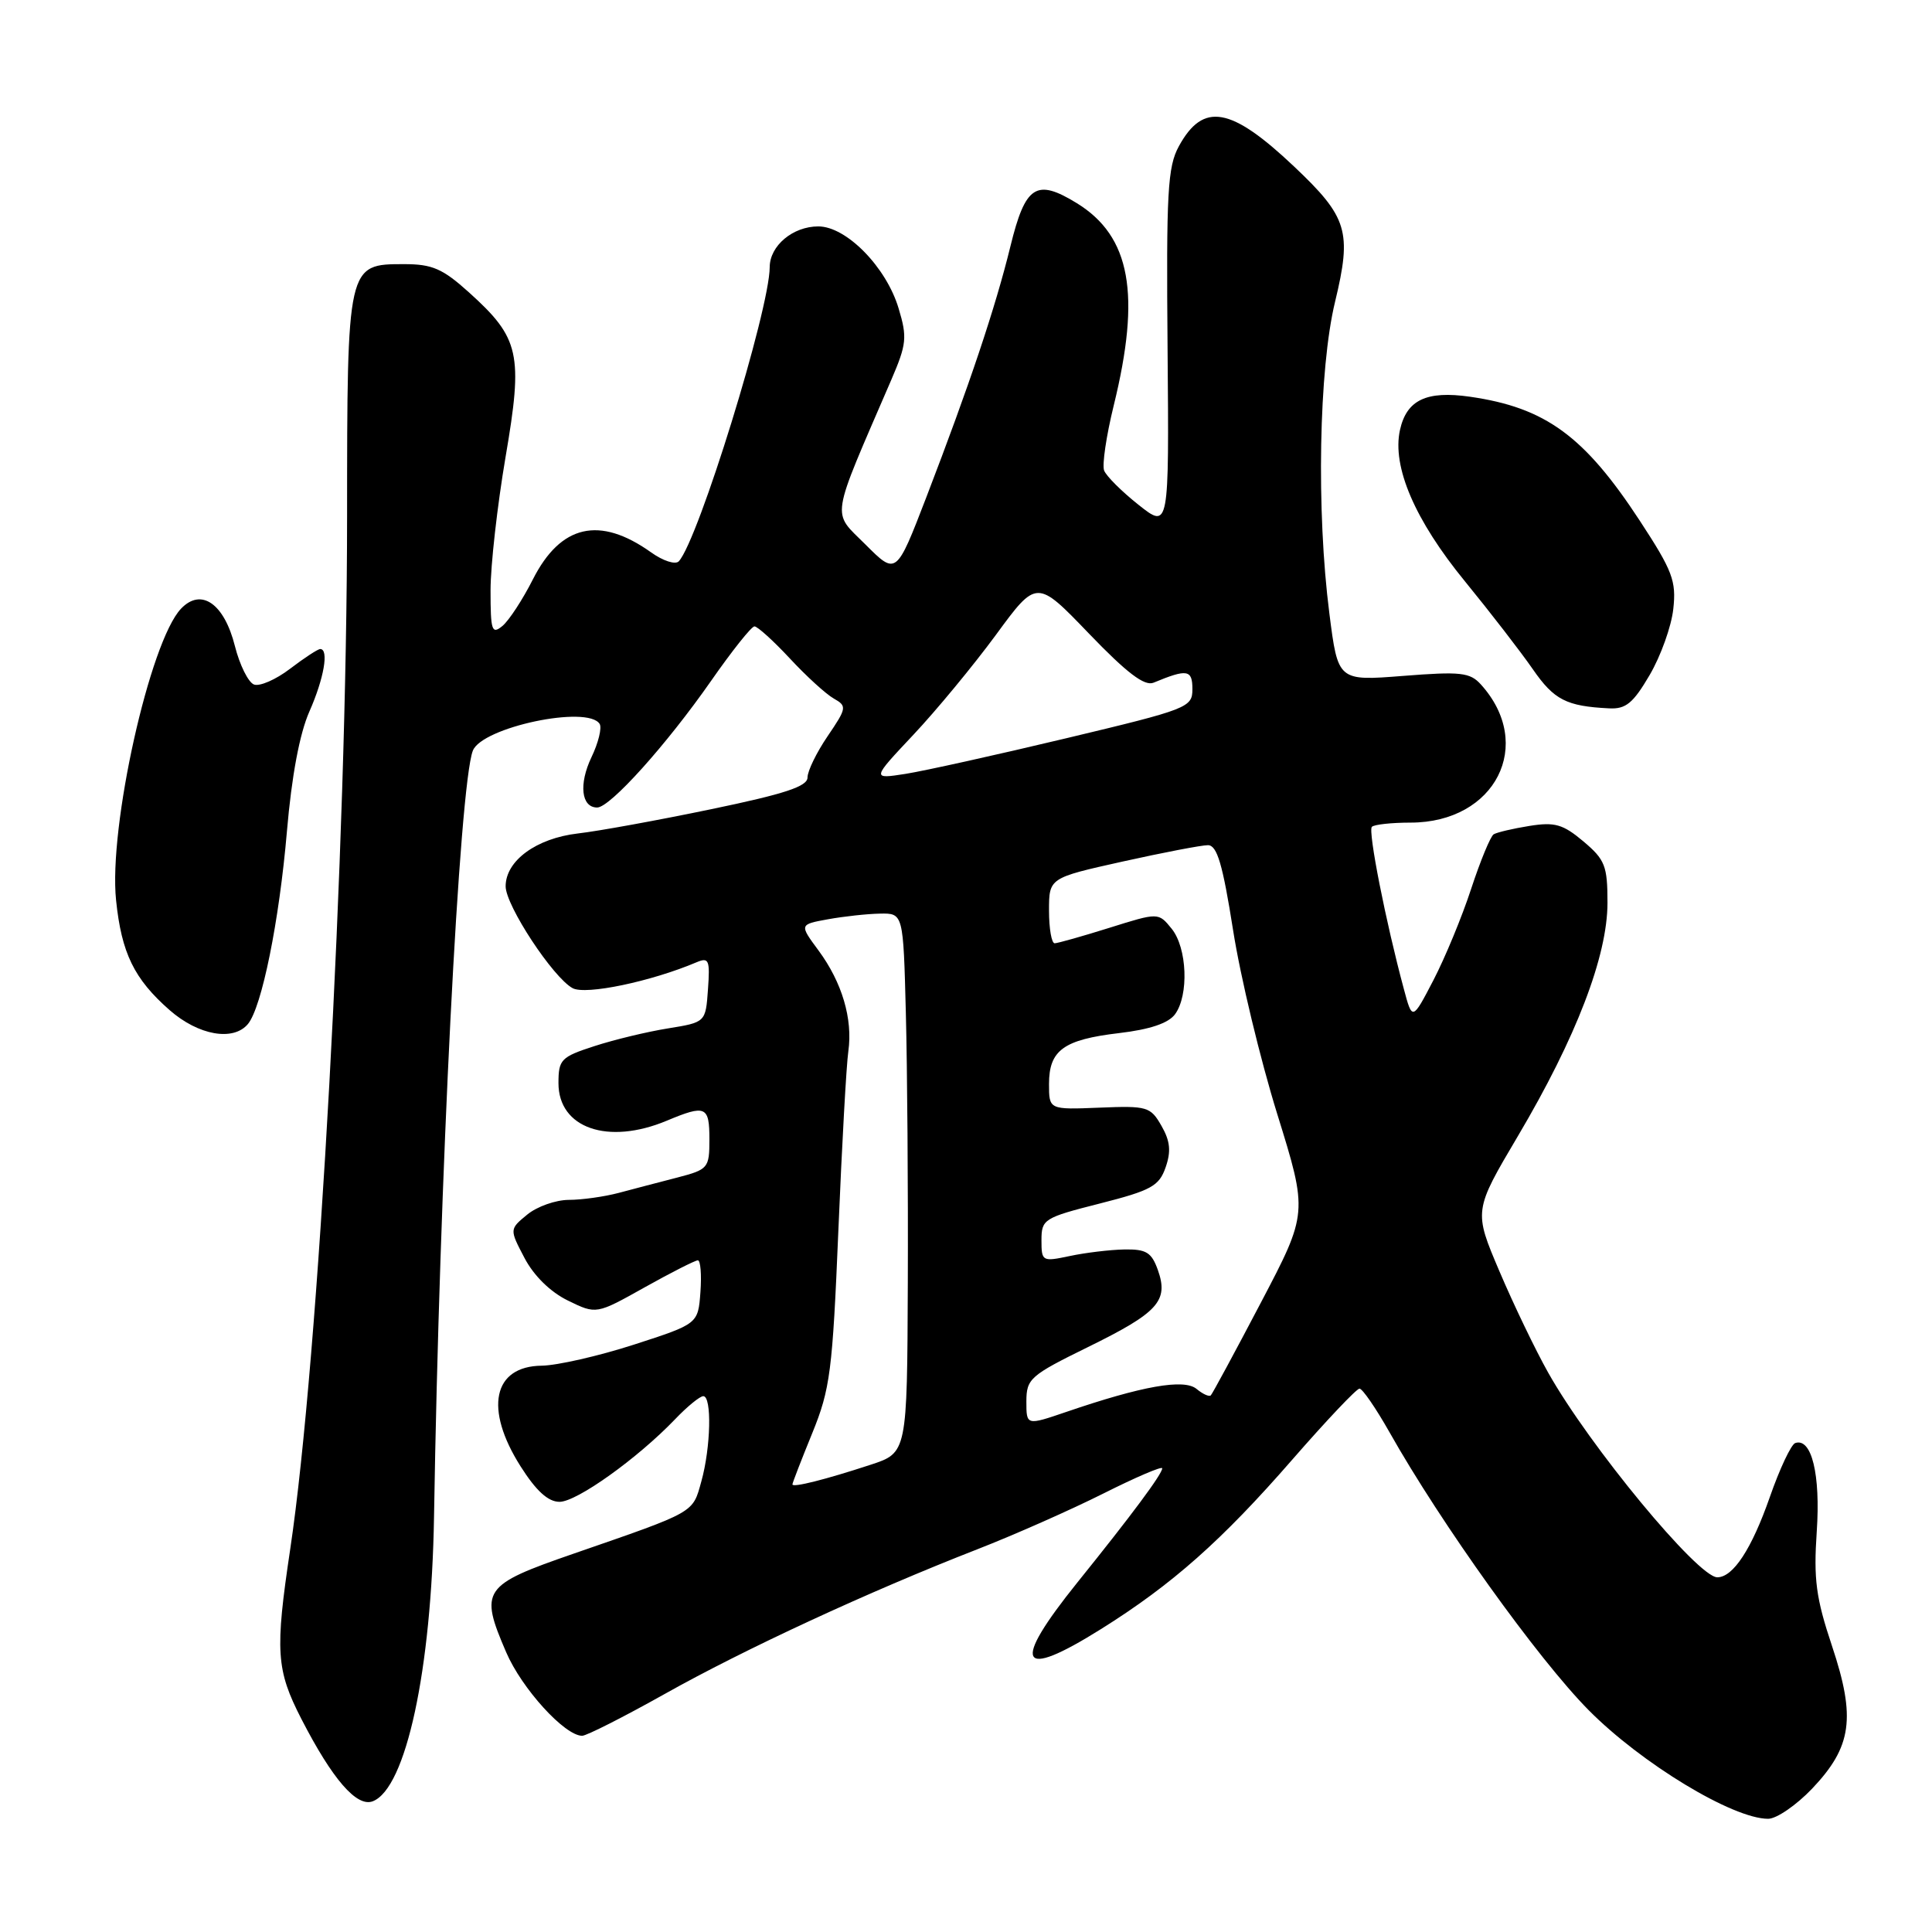 <?xml version="1.0" encoding="UTF-8" standalone="no"?>
<!DOCTYPE svg PUBLIC "-//W3C//DTD SVG 1.1//EN" "http://www.w3.org/Graphics/SVG/1.1/DTD/svg11.dtd" >
<svg xmlns="http://www.w3.org/2000/svg" xmlns:xlink="http://www.w3.org/1999/xlink" version="1.1" viewBox="0 0 256 256">
 <g >
 <path fill="currentColor"
d=" M 240.11 237.01 C 245.39 231.45 245.93 227.63 242.75 218.10 C 240.62 211.73 240.30 209.27 240.73 202.91 C 241.24 195.38 240.05 190.48 237.88 191.21 C 237.34 191.39 235.82 194.61 234.51 198.37 C 232.10 205.26 229.65 209.00 227.55 209.00 C 224.99 209.00 210.59 191.58 205.13 181.86 C 203.47 178.91 200.57 172.89 198.69 168.47 C 195.27 160.44 195.27 160.44 201.14 150.52 C 208.85 137.49 213.00 126.68 213.00 119.62 C 213.00 114.73 212.68 113.91 209.81 111.49 C 207.10 109.21 206.02 108.90 202.65 109.44 C 200.47 109.79 198.35 110.29 197.92 110.55 C 197.50 110.81 196.16 114.05 194.94 117.76 C 193.73 121.47 191.47 126.92 189.94 129.87 C 187.14 135.25 187.14 135.25 186.01 131.02 C 183.63 122.20 181.24 110.09 181.78 109.56 C 182.08 109.25 184.40 109.00 186.92 109.00 C 198.16 108.99 203.42 98.64 196.22 90.69 C 194.78 89.10 193.54 88.96 185.94 89.56 C 177.29 90.24 177.29 90.24 176.15 81.30 C 174.41 67.75 174.75 48.88 176.90 40.00 C 179.15 30.67 178.58 28.79 171.49 22.08 C 163.10 14.14 159.43 13.49 156.21 19.37 C 154.71 22.11 154.53 25.46 154.71 46.30 C 154.91 70.10 154.91 70.10 150.86 66.89 C 148.64 65.13 146.58 63.08 146.30 62.34 C 146.02 61.60 146.59 57.74 147.57 53.75 C 151.20 38.98 149.81 31.32 142.70 26.93 C 137.31 23.62 135.87 24.55 133.89 32.62 C 131.89 40.79 128.45 51.04 122.75 65.87 C 118.76 76.23 118.76 76.23 114.69 72.16 C 110.17 67.64 109.91 69.31 118.11 50.31 C 120.13 45.61 120.23 44.70 119.07 40.86 C 117.44 35.40 112.15 30.00 108.43 30.00 C 105.06 30.00 102.00 32.56 101.99 35.40 C 101.97 41.04 92.55 71.53 89.95 74.37 C 89.51 74.86 87.86 74.33 86.27 73.19 C 79.45 68.33 74.29 69.51 70.61 76.77 C 69.26 79.44 67.45 82.21 66.58 82.94 C 65.17 84.10 65.00 83.59 65.00 78.22 C 65.00 74.91 65.90 66.96 66.99 60.55 C 69.33 46.89 68.87 44.81 62.15 38.75 C 58.66 35.60 57.28 35.00 53.55 35.00 C 46.00 35.00 46.00 34.98 45.99 68.47 C 45.98 111.93 42.22 180.17 38.46 205.24 C 36.43 218.80 36.59 221.26 39.94 227.78 C 44.05 235.77 47.27 239.49 49.39 238.68 C 53.79 236.99 57.18 221.29 57.51 201.00 C 58.23 156.17 60.87 104.11 62.65 99.48 C 63.84 96.36 77.89 93.39 79.46 95.93 C 79.77 96.44 79.29 98.43 78.37 100.34 C 76.67 103.91 77.02 107.00 79.13 107.00 C 80.84 107.00 88.31 98.69 94.20 90.25 C 96.98 86.26 99.57 83.00 99.97 83.00 C 100.37 83.00 102.48 84.91 104.66 87.25 C 106.83 89.59 109.45 91.98 110.48 92.56 C 112.24 93.56 112.21 93.80 109.67 97.54 C 108.20 99.70 107.00 102.16 107.00 103.02 C 107.00 104.21 103.98 105.20 94.25 107.22 C 87.24 108.68 79.28 110.13 76.56 110.44 C 71.07 111.08 67.00 114.05 67.00 117.44 C 67.00 119.99 73.29 129.55 75.88 130.94 C 77.62 131.87 86.28 130.06 92.31 127.50 C 93.93 126.82 94.09 127.21 93.81 131.10 C 93.50 135.46 93.50 135.46 88.50 136.27 C 85.75 136.71 81.36 137.77 78.75 138.62 C 74.33 140.05 74.00 140.40 74.00 143.52 C 74.00 149.49 80.55 151.76 88.35 148.50 C 93.51 146.34 94.00 146.56 94.00 150.96 C 94.00 154.78 93.85 154.96 89.75 156.03 C 87.41 156.63 83.92 157.55 82.00 158.06 C 80.08 158.57 77.09 158.99 75.36 158.99 C 73.63 159.00 71.16 159.87 69.86 160.94 C 67.50 162.88 67.50 162.88 69.50 166.69 C 70.74 169.05 72.93 171.20 75.25 172.33 C 79.01 174.17 79.01 174.17 85.42 170.58 C 88.94 168.61 92.12 167.00 92.47 167.00 C 92.82 167.00 92.98 168.89 92.81 171.21 C 92.50 175.42 92.50 175.42 84.00 178.17 C 79.33 179.68 73.83 180.93 71.79 180.96 C 65.32 181.03 64.14 186.67 68.98 194.30 C 71.04 197.55 72.63 199.00 74.14 199.00 C 76.43 199.00 84.47 193.25 89.44 188.07 C 91.05 186.38 92.74 185.00 93.19 185.00 C 94.34 185.00 94.19 191.79 92.93 196.30 C 91.76 200.52 92.24 200.25 76.00 205.87 C 63.94 210.04 63.51 210.67 67.07 218.93 C 69.14 223.75 74.83 230.00 77.14 230.00 C 77.72 230.00 82.63 227.51 88.04 224.48 C 98.65 218.52 115.11 210.90 129.47 205.30 C 134.40 203.38 141.94 200.04 146.22 197.89 C 150.50 195.74 154.00 194.24 154.00 194.56 C 154.00 195.31 149.98 200.72 142.77 209.67 C 133.94 220.65 134.97 222.70 145.89 215.86 C 155.32 209.96 161.91 204.12 171.25 193.39 C 175.75 188.23 179.75 184.00 180.14 184.00 C 180.53 184.00 182.31 186.59 184.10 189.75 C 190.95 201.90 203.78 219.80 210.49 226.59 C 217.50 233.67 229.60 241.00 234.29 241.00 C 235.40 241.00 238.02 239.20 240.11 237.01 Z  M 32.85 135.69 C 34.69 133.47 37.00 122.08 38.02 110.15 C 38.65 102.81 39.70 97.20 41.00 94.27 C 42.93 89.90 43.61 86.00 42.43 86.00 C 42.12 86.00 40.33 87.17 38.44 88.61 C 36.56 90.05 34.40 90.99 33.65 90.70 C 32.90 90.41 31.76 88.12 31.13 85.62 C 29.71 79.97 26.66 77.85 23.99 80.65 C 19.86 84.99 14.37 109.60 15.38 119.28 C 16.10 126.29 17.77 129.72 22.48 133.85 C 26.29 137.19 30.91 138.01 32.85 135.69 Z  M 218.59 89.44 C 220.06 86.93 221.47 83.00 221.72 80.69 C 222.13 76.98 221.63 75.64 217.27 68.98 C 209.92 57.76 204.78 54.01 194.79 52.57 C 189.01 51.74 186.38 52.99 185.50 56.99 C 184.44 61.85 187.47 68.91 194.12 77.04 C 197.47 81.14 201.52 86.38 203.11 88.68 C 205.92 92.74 207.55 93.58 213.21 93.86 C 215.43 93.98 216.40 93.18 218.59 89.44 Z  M 105.00 196.69 C 105.00 196.50 106.18 193.45 107.62 189.92 C 110.01 184.06 110.31 181.71 111.09 163.00 C 111.56 151.72 112.15 141.06 112.41 139.29 C 113.01 135.01 111.58 130.18 108.47 125.96 C 105.91 122.50 105.91 122.50 109.70 121.81 C 111.79 121.43 114.89 121.09 116.59 121.06 C 119.69 121.00 119.69 121.00 120.03 134.25 C 120.22 141.54 120.34 157.62 120.29 170.00 C 120.20 192.50 120.20 192.50 115.35 194.09 C 109.35 196.06 105.00 197.15 105.00 196.69 Z  M 136.00 185.70 C 136.01 182.69 136.49 182.26 144.15 178.50 C 153.46 173.93 154.87 172.38 153.43 168.30 C 152.59 165.94 151.89 165.51 148.97 165.56 C 147.06 165.60 143.81 165.99 141.75 166.43 C 138.10 167.20 138.00 167.15 138.00 164.33 C 138.00 161.56 138.32 161.35 145.74 159.47 C 152.54 157.74 153.59 157.16 154.45 154.68 C 155.19 152.56 155.06 151.20 153.90 149.18 C 152.45 146.64 152.02 146.51 145.69 146.77 C 139.00 147.04 139.00 147.04 139.00 143.64 C 139.00 139.16 140.92 137.76 148.29 136.89 C 152.37 136.41 154.83 135.58 155.70 134.39 C 157.55 131.86 157.31 125.60 155.25 123.06 C 153.50 120.90 153.50 120.90 147.00 122.94 C 143.43 124.06 140.16 124.98 139.75 124.99 C 139.34 124.99 139.00 123.05 139.00 120.67 C 139.00 116.33 139.00 116.33 148.75 114.16 C 154.11 112.97 159.20 111.99 160.06 111.99 C 161.27 112.00 162.01 114.50 163.39 123.25 C 164.36 129.44 167.00 140.40 169.24 147.61 C 173.31 160.72 173.31 160.72 167.07 172.61 C 163.64 179.15 160.65 184.68 160.44 184.89 C 160.22 185.11 159.37 184.72 158.55 184.04 C 156.89 182.66 151.33 183.65 141.25 187.10 C 136.00 188.89 136.00 188.89 136.00 185.70 Z  M 121.02 97.37 C 124.06 94.14 128.98 88.18 131.96 84.13 C 137.37 76.75 137.37 76.75 144.29 83.95 C 149.32 89.18 151.65 90.95 152.85 90.46 C 157.31 88.61 158.00 88.72 158.00 91.30 C 158.00 93.75 157.45 93.96 141.25 97.83 C 132.04 100.03 122.47 102.15 120.00 102.54 C 115.50 103.24 115.50 103.24 121.02 97.37 Z "/>
</g>
</svg>